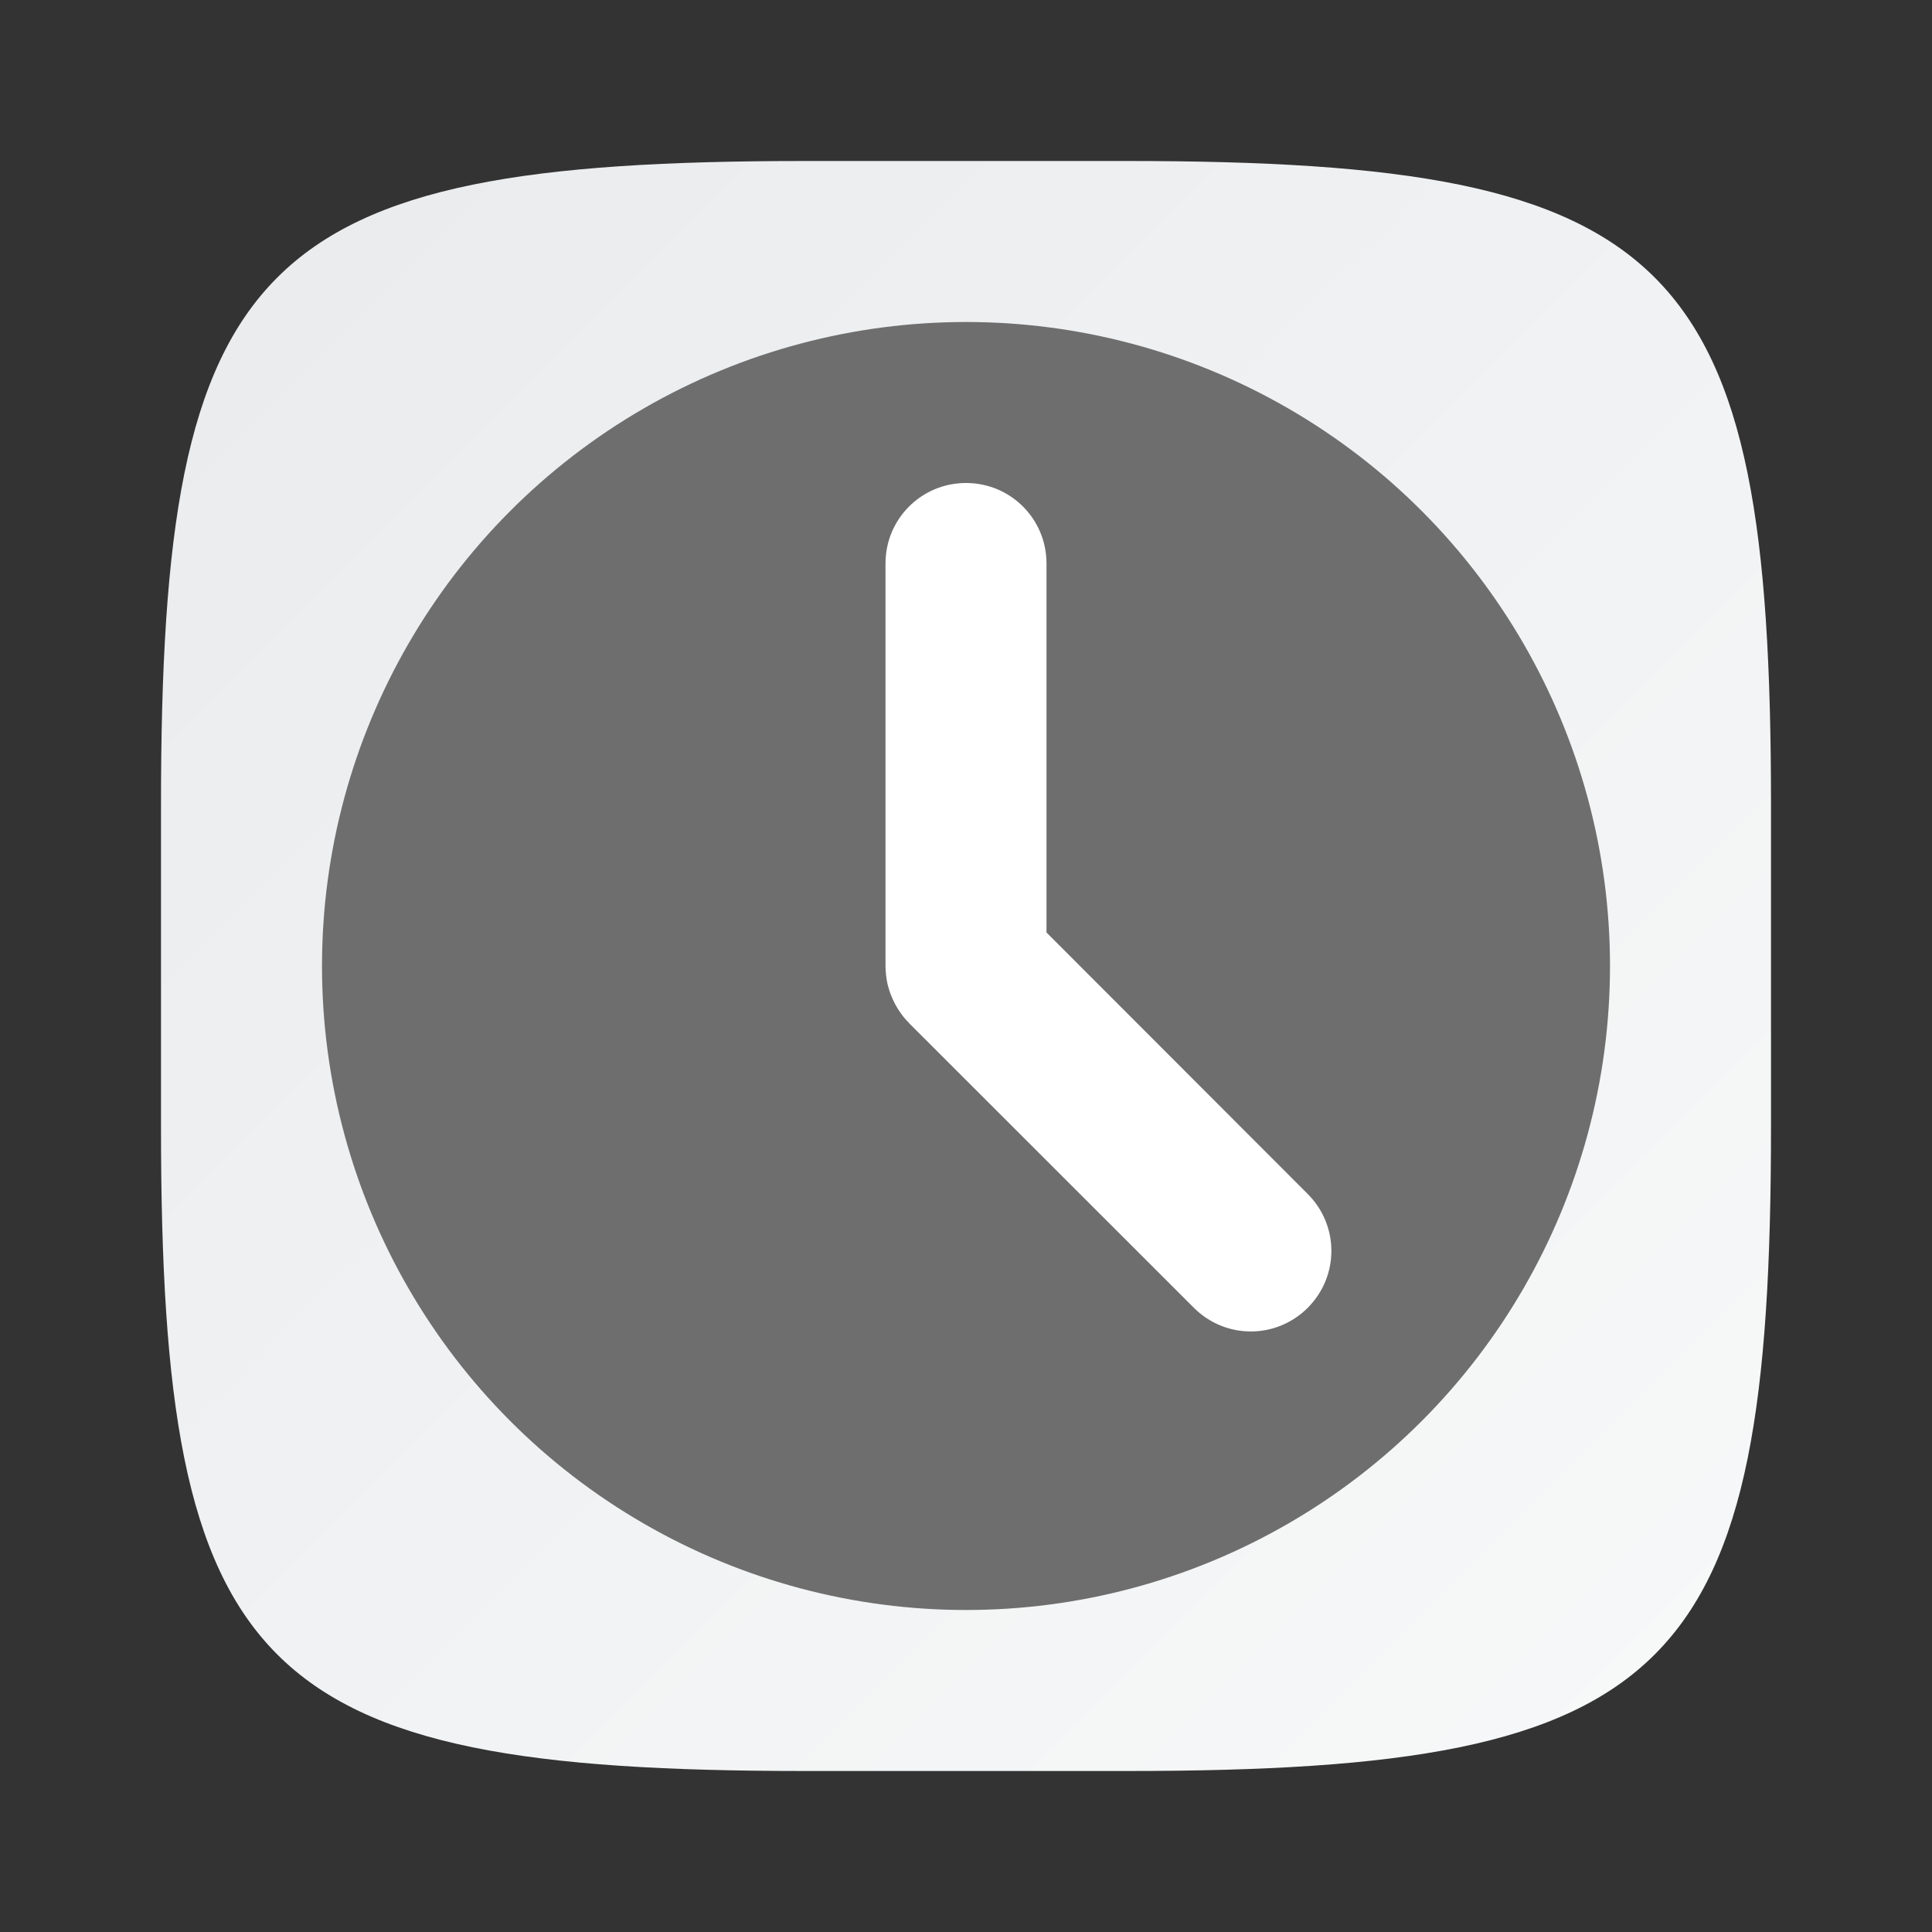 <?xml version="1.0" encoding="UTF-8" standalone="no"?>
<!-- Created with Inkscape (http://www.inkscape.org/) -->

<svg
   width="24"
   height="24"
   viewBox="0 0 24 24"
   version="1.1"
   id="svg5"
   inkscape:version="1.2.1 (9c6d41e410, 2022-07-14)"
   sodipodi:docname="preferences-system-time.svg"
   xmlns:inkscape="http://www.inkscape.org/namespaces/inkscape"
   xmlns:sodipodi="http://sodipodi.sourceforge.net/DTD/sodipodi-0.dtd"
   xmlns:xlink="http://www.w3.org/1999/xlink"
   xmlns="http://www.w3.org/2000/svg"
   xmlns:svg="http://www.w3.org/2000/svg">
  <rect x="0" y="0" width="24" height="24" fill="#333333" stroke="none"/>
  <sodipodi:namedview
     id="namedview7"
     pagecolor="#ffffff"
     bordercolor="#000000"
     borderopacity="0.25"
     inkscape:showpageshadow="2"
     inkscape:pageopacity="0.0"
     inkscape:pagecheckerboard="0"
     inkscape:deskcolor="#d1d1d1"
     inkscape:document-units="px"
     showgrid="false"
     inkscape:zoom="32.416667"
     inkscape:cx="12"
     inkscape:cy="12"
     inkscape:window-width="1920"
     inkscape:window-height="999"
     inkscape:window-x="0"
     inkscape:window-y="0"
     inkscape:window-maximized="1"
     inkscape:current-layer="svg5"
     showguides="false" />
  <defs
     id="defs2">
    <linearGradient
       inkscape:collect="always"
       xlink:href="#linearGradient1606"
       id="linearGradient3500"
       x1="2"
       y1="2"
       x2="31.333"
       y2="31.333"
       gradientUnits="userSpaceOnUse"
       gradientTransform="matrix(0.75,0,0,0.75,0.5,0.5)" />
    <linearGradient
       inkscape:collect="always"
       id="linearGradient1606">
      <stop
         style="stop-color:#eaebed;stop-opacity:1;"
         offset="0"
         id="stop1602" />
      <stop
         style="stop-color:#f9fafa;stop-opacity:1;"
         offset="1"
         id="stop1604" />
    </linearGradient>
  </defs>
  <path
     id="path530"
     style="fill:url(#linearGradient3500);fill-opacity:1;stroke-width:0.75;stroke-linecap:round;stroke-linejoin:round"
     d="M 10,2 C 3.174,2 2,3.205 2,10 v 4 c 0,6.795 1.174,8 8,8 h 4 c 6.826,0 8,-1.205 8,-8 V 10 C 22,3.205 20.826,2 14,2 Z"
     sodipodi:nodetypes="sssssssss" />
  <circle
     style="opacity:1;fill:#6e6e6e;fill-opacity:1;stroke-width:1.6;stroke-linecap:round;stroke-linejoin:round"
     id="path291"
     cx="12"
     cy="12"
     r="8" />
  <path
     id="rect451"
     style="fill:#ffffff;stroke-width:1;stroke-linecap:round;stroke-linejoin:round"
     d="m 12,6 c -0.554,0 -1,0.446 -1,1 v 5 c 0,0.034 0.002,0.068 0.006,0.102 0.003,0.032 0.007,0.064 0.014,0.096 0.004,0.018 0.007,0.036 0.012,0.053 0.003,0.013 0.008,0.026 0.012,0.039 9.28e-4,0.003 9.96e-4,0.007 0.002,0.01 0.008,0.026 0.019,0.052 0.029,0.078 0.012,0.03 0.026,0.059 0.041,0.088 0.002,0.004 0.004,0.008 0.006,0.012 0.027,0.049 0.057,0.097 0.092,0.141 0.004,0.005 0.008,0.011 0.012,0.016 0.021,0.026 0.044,0.05 0.068,0.074 3.47e-4,3.48e-4 -3.48e-4,0.002 0,0.002 l 3.537,3.535 c 0.392,0.392 1.022,0.392 1.414,0 0.392,-0.392 0.392,-1.022 0,-1.414 L 13,11.584 V 7 c 0,-0.554 -0.446,-1 -1,-1 z" />
</svg>
